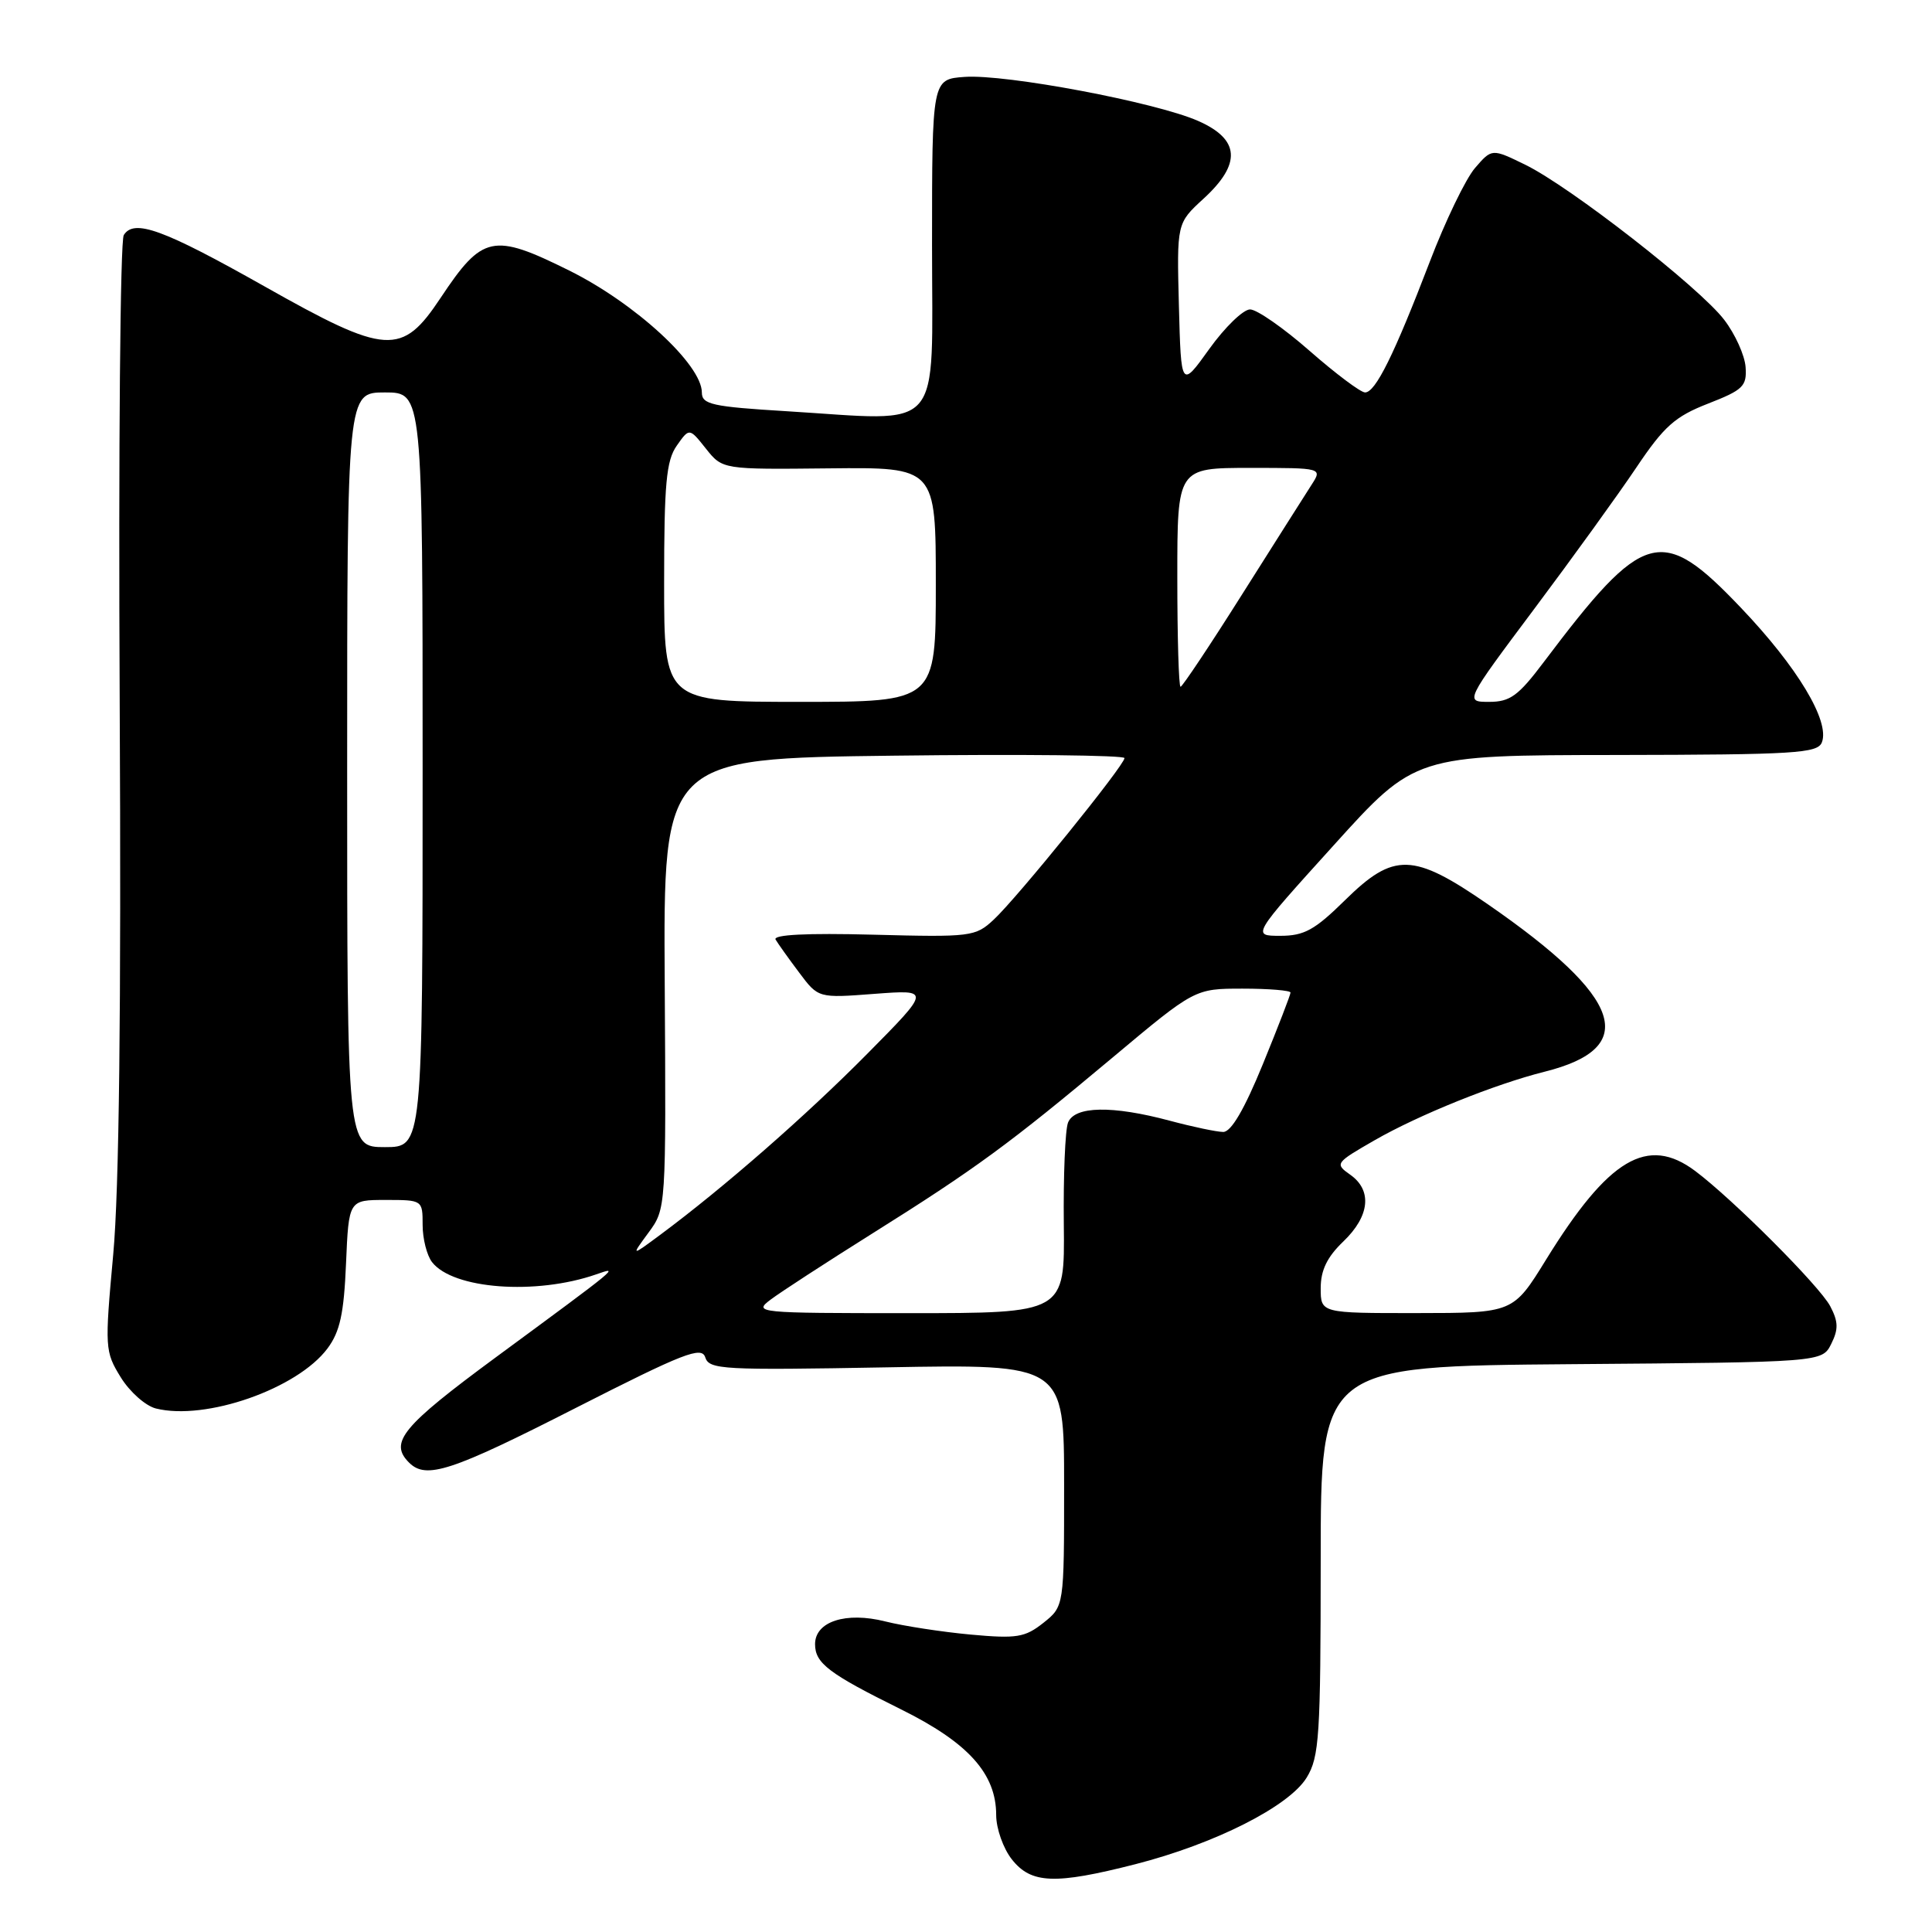 <?xml version="1.0" encoding="UTF-8" standalone="no"?>
<!DOCTYPE svg PUBLIC "-//W3C//DTD SVG 1.1//EN" "http://www.w3.org/Graphics/SVG/1.1/DTD/svg11.dtd" >
<svg xmlns="http://www.w3.org/2000/svg" xmlns:xlink="http://www.w3.org/1999/xlink" version="1.1" viewBox="0 0 256 256">
 <g >
 <path fill="currentColor"
d=" M 150.43 247.02 C 160.99 244.32 170.81 239.35 173.14 235.54 C 174.82 232.79 174.99 230.07 175.00 206.76 C 175.00 181.03 175.00 181.03 208.22 180.76 C 241.44 180.50 241.44 180.50 242.65 178.07 C 243.62 176.13 243.59 175.12 242.51 173.07 C 241.09 170.39 229.61 158.90 224.62 155.16 C 218.30 150.43 213.14 153.50 204.86 166.91 C 200.50 173.98 200.50 173.98 187.75 173.99 C 175.00 174.00 175.00 174.00 175.00 170.69 C 175.00 168.31 175.85 166.56 178.00 164.50 C 181.51 161.14 181.86 157.71 178.89 155.64 C 176.85 154.20 176.94 154.08 182.14 151.09 C 187.99 147.73 198.11 143.65 204.66 142.01 C 217.33 138.84 215.10 132.23 197.16 119.83 C 187.23 112.97 184.70 112.90 178.20 119.30 C 174.21 123.23 172.81 124.00 169.65 124.00 C 165.87 124.00 165.87 124.00 176.69 112.04 C 187.50 100.07 187.50 100.07 214.14 100.04 C 237.89 100.00 240.85 99.82 241.41 98.36 C 242.49 95.57 238.16 88.37 230.67 80.52 C 220.13 69.46 217.85 70.09 204.54 87.75 C 201.19 92.20 200.09 93.00 197.33 93.00 C 194.08 93.00 194.08 93.00 203.29 80.69 C 208.36 73.92 214.45 65.49 216.83 61.94 C 220.49 56.49 221.94 55.19 226.33 53.48 C 230.97 51.67 231.48 51.18 231.30 48.64 C 231.19 47.09 229.92 44.27 228.47 42.38 C 225.22 38.11 208.04 24.72 202.09 21.82 C 197.68 19.67 197.68 19.67 195.44 22.27 C 194.21 23.70 191.51 29.29 189.45 34.69 C 184.73 47.00 182.26 52.00 180.88 52.00 C 180.29 52.00 176.99 49.52 173.54 46.50 C 170.10 43.48 166.54 41.00 165.64 41.00 C 164.74 41.00 162.31 43.35 160.25 46.22 C 156.50 51.45 156.50 51.45 156.21 40.51 C 155.93 29.58 155.93 29.58 159.46 26.34 C 164.53 21.70 164.31 18.46 158.75 16.02 C 153.12 13.54 133.27 9.80 127.82 10.19 C 123.50 10.50 123.50 10.50 123.50 32.50 C 123.50 57.81 125.28 55.78 104.25 54.49 C 94.36 53.89 93.00 53.59 93.00 52.01 C 93.00 48.31 84.15 40.17 75.41 35.84 C 65.31 30.83 63.93 31.13 58.39 39.46 C 53.24 47.22 51.24 47.09 35.00 37.92 C 21.61 30.37 17.76 28.97 16.40 31.15 C 15.93 31.89 15.69 59.72 15.86 93.00 C 16.07 133.63 15.79 157.69 15.00 166.25 C 13.87 178.62 13.90 179.09 16.00 182.50 C 17.19 184.43 19.28 186.28 20.65 186.63 C 27.24 188.28 39.40 184.03 43.40 178.67 C 45.05 176.45 45.57 174.06 45.85 167.43 C 46.21 159.00 46.21 159.00 51.10 159.00 C 55.98 159.00 56.00 159.01 56.00 162.31 C 56.00 164.13 56.56 166.35 57.25 167.24 C 60.02 170.82 71.01 171.64 79.00 168.86 C 82.12 167.77 82.26 167.66 65.70 179.85 C 53.27 189.01 51.53 191.13 54.20 193.80 C 56.46 196.06 59.75 194.99 76.31 186.55 C 90.61 179.27 92.98 178.35 93.45 179.86 C 93.97 181.48 95.78 181.57 117.51 181.18 C 141.00 180.75 141.00 180.75 141.00 196.80 C 141.00 212.85 141.00 212.85 138.25 215.04 C 135.81 216.97 134.73 217.15 128.62 216.59 C 124.83 216.24 119.74 215.46 117.31 214.85 C 112.09 213.53 108.00 214.86 108.00 217.86 C 108.00 220.39 109.81 221.76 119.39 226.50 C 128.30 230.91 132.00 235.02 132.00 240.51 C 132.00 242.28 132.93 244.92 134.07 246.37 C 136.63 249.62 139.77 249.74 150.43 247.02 Z  M 102.12 172.20 C 103.43 171.21 109.45 167.30 115.50 163.50 C 129.25 154.88 133.76 151.57 147.41 140.14 C 158.32 131.00 158.32 131.00 164.66 131.00 C 168.15 131.00 171.00 131.24 171.00 131.52 C 171.00 131.81 169.35 136.08 167.33 141.02 C 164.88 147.01 163.13 150.00 162.08 149.99 C 161.21 149.98 158.03 149.31 155.00 148.50 C 147.38 146.46 142.39 146.55 141.52 148.75 C 141.14 149.71 140.89 155.79 140.96 162.25 C 141.09 174.00 141.09 174.00 120.41 174.00 C 100.28 174.00 99.79 173.95 102.12 172.20 Z  M 85.93 163.33 C 88.26 160.16 88.26 160.13 88.08 130.33 C 87.89 100.50 87.89 100.50 118.45 100.13 C 135.25 99.92 149.00 100.07 149.00 100.45 C 149.00 101.40 134.81 118.94 131.68 121.85 C 129.25 124.12 128.68 124.19 115.67 123.85 C 106.87 123.62 102.39 123.85 102.77 124.50 C 103.10 125.05 104.50 127.02 105.90 128.88 C 108.43 132.26 108.43 132.26 115.88 131.69 C 123.33 131.13 123.33 131.13 114.91 139.64 C 106.85 147.79 95.97 157.31 87.55 163.57 C 83.60 166.50 83.60 166.50 85.93 163.33 Z  M 46.00 102.00 C 46.00 52.00 46.00 52.00 51.00 52.00 C 56.00 52.00 56.00 52.00 56.00 102.00 C 56.00 152.00 56.00 152.00 51.00 152.00 C 46.00 152.00 46.00 152.00 46.00 102.00 Z  M 88.00 77.22 C 88.00 64.11 88.28 61.04 89.67 59.06 C 91.34 56.68 91.34 56.68 93.54 59.45 C 95.74 62.21 95.74 62.21 109.87 62.06 C 124.00 61.91 124.00 61.91 124.00 77.45 C 124.00 93.00 124.00 93.00 106.00 93.00 C 88.00 93.00 88.00 93.00 88.00 77.22 Z  M 156.00 76.50 C 156.00 62.00 156.00 62.00 165.62 62.00 C 175.23 62.00 175.23 62.00 173.78 64.25 C 172.98 65.49 168.85 72.01 164.59 78.75 C 160.34 85.49 156.66 91.00 156.43 91.00 C 156.19 91.00 156.00 84.47 156.00 76.50 Z "/>
</g>
</svg>